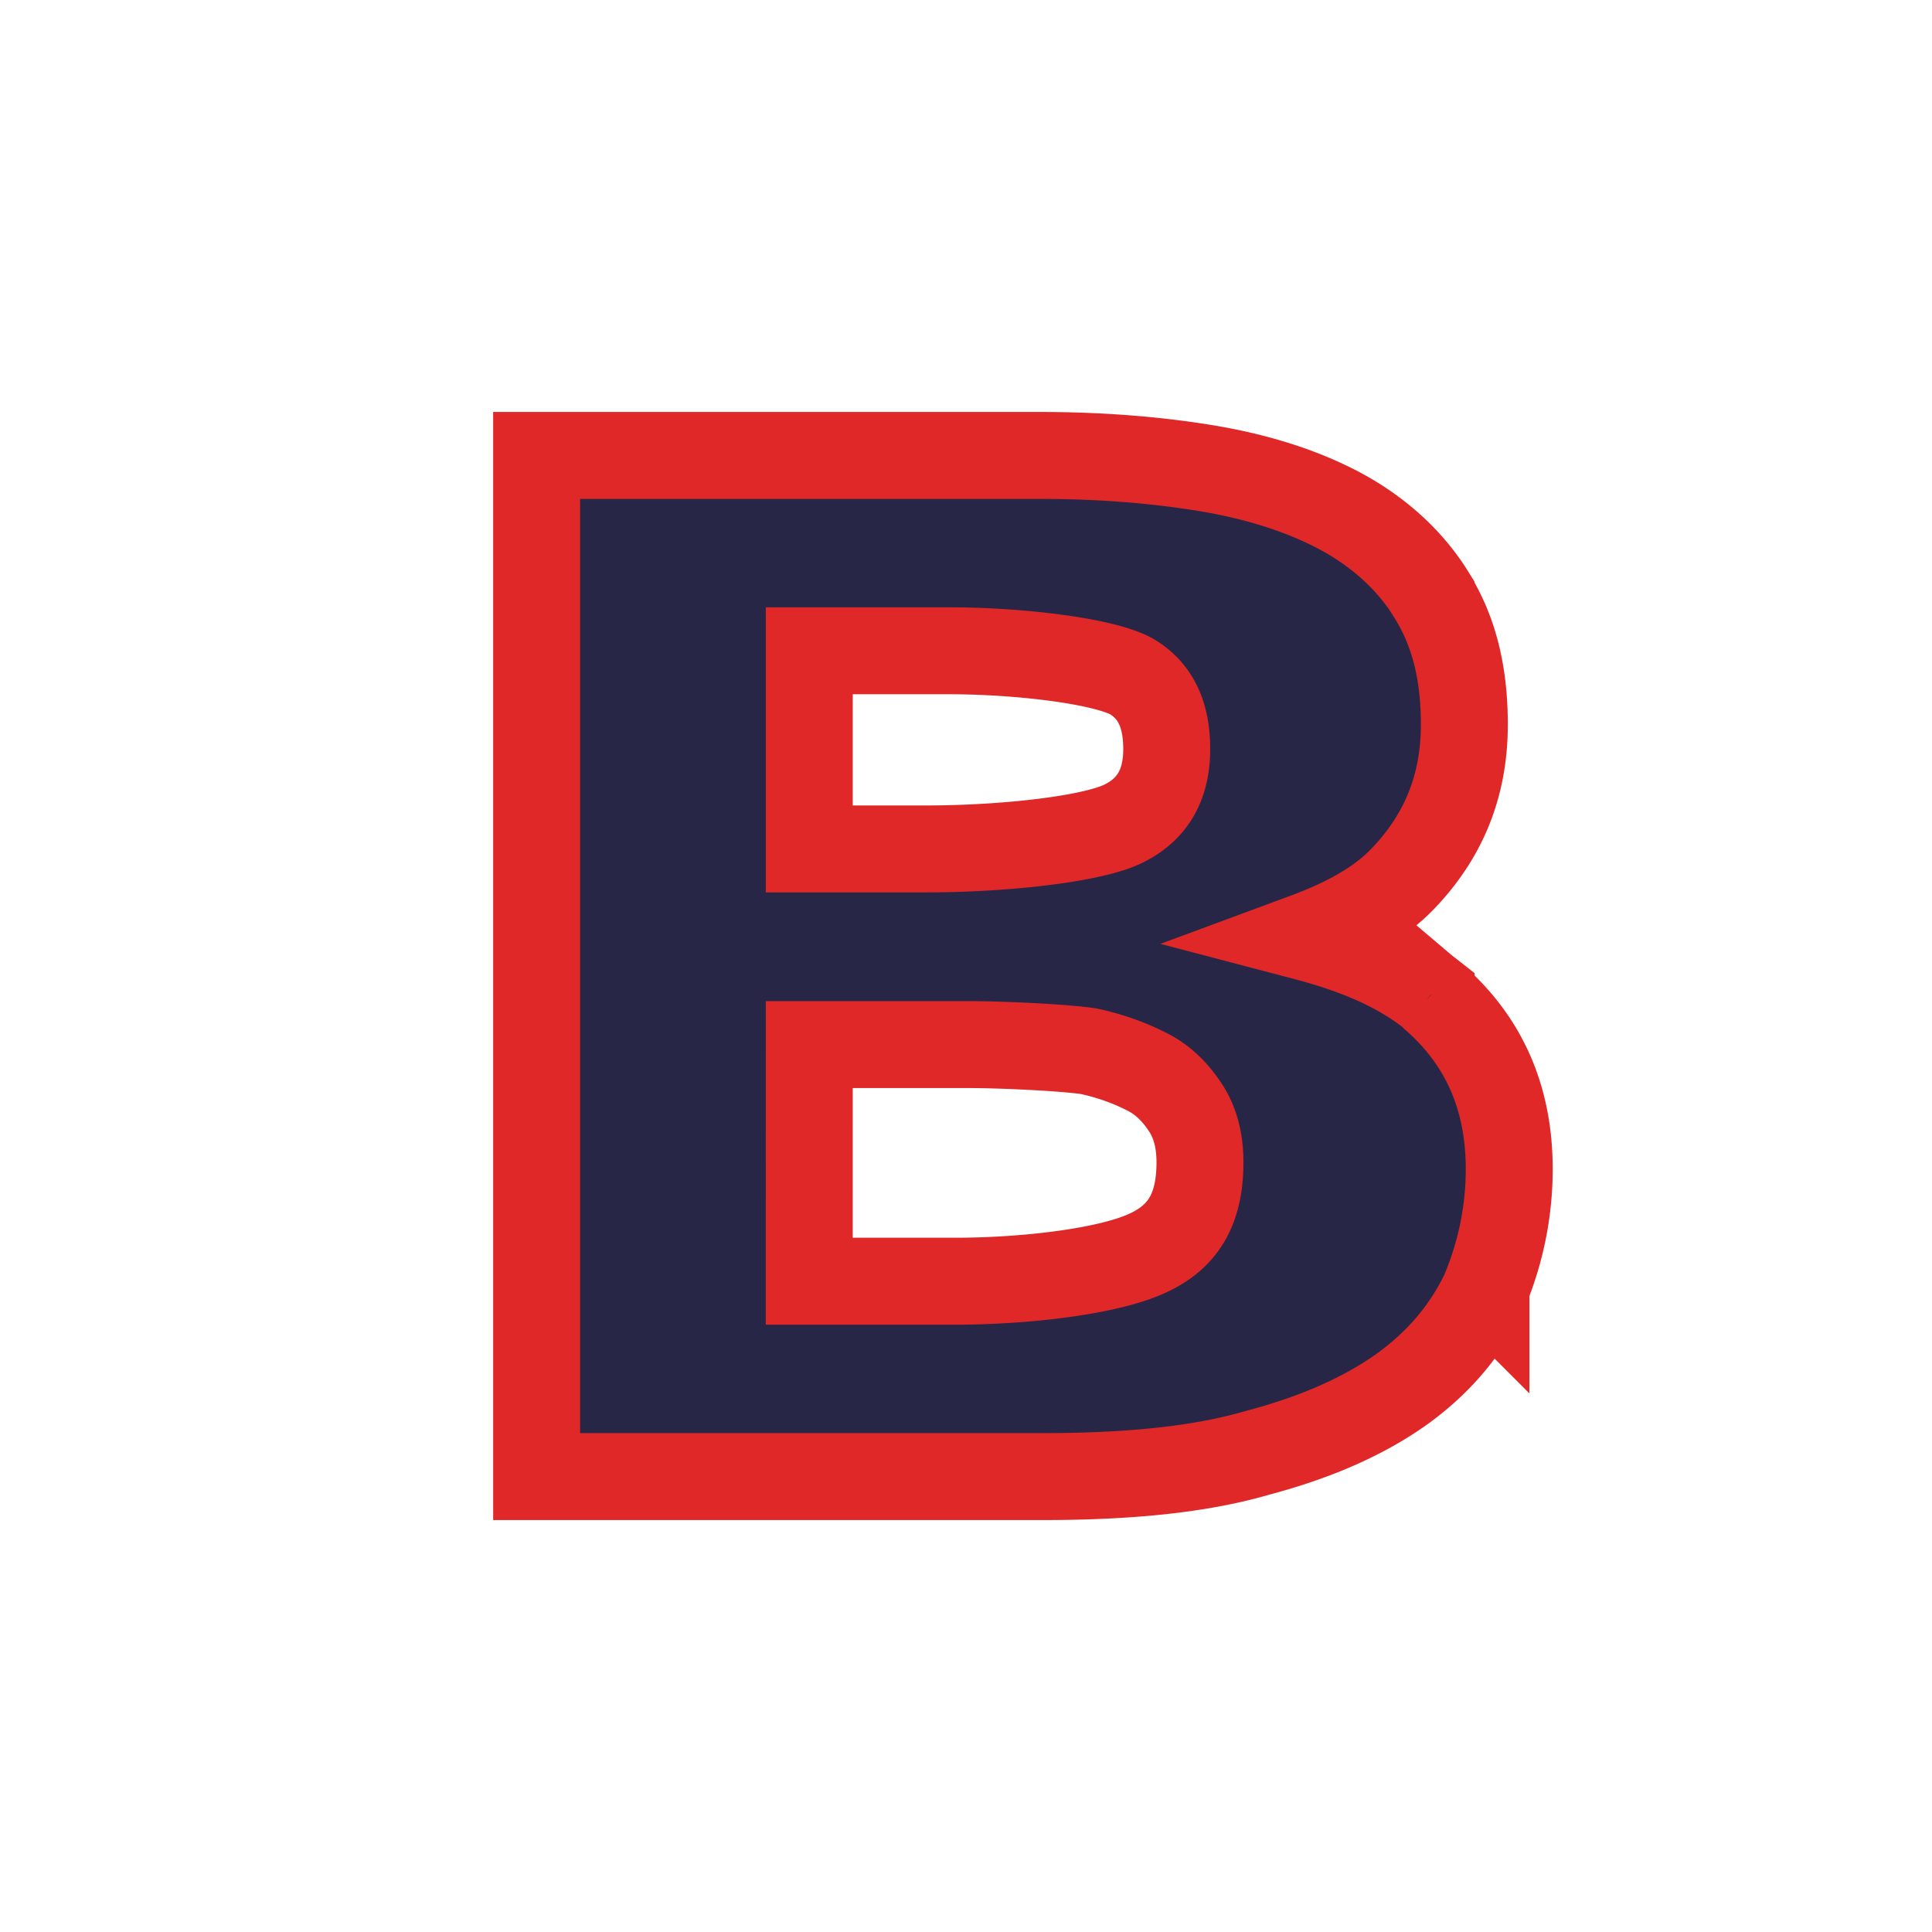 <svg xmlns:dc="http://purl.org/dc/elements/1.1/" xmlns:cc="http://creativecommons.org/ns#" xmlns:rdf="http://www.w3.org/1999/02/22-rdf-syntax-ns#" xmlns:svg="http://www.w3.org/2000/svg" xmlns="http://www.w3.org/2000/svg" xmlns:sodipodi="http://sodipodi.sourceforge.net/DTD/sodipodi-0.dtd" xmlns:inkscape="http://www.inkscape.org/namespaces/inkscape" viewBox="0 0 100 100" height="100" width="100" version="1.1" id="svg45" inkscape:version="0.92.4 5da689c313, 2019-01-14">
   <svg:path id="main_path" style="fill:#ffffff;fill-opacity:1;stroke:#ffffff;stroke-width:7.0;stroke-opacity:1;filter:url(#backFilter);" d="m 27.776,23.573 v 52.855 h 26.16 c 4.475,0 8.175,-0.358 11.187,-1.24 v 0 c 3.012,-0.799 5.507,-1.899 7.486,-3.322 1.979,-1.443 3.356,-3.136 4.303,-5.174 a 11.039,12.828 0 0 0 0,-0.018 13.725,15.949 0 0 0 0,-0.018 c 0.774,-1.906 1.205,-3.98 1.205,-6.144 0,-3.789 -1.377,-6.767 -4.044,-9.027 a 12.995,15.101 0 0 0 0,-0.012 15.193,17.655 0 0 0 0,-0.012 c -1.807,-1.423 -4.044,-2.315 -6.54,-2.971 2.065,-0.764 3.872,-1.709 5.163,-3.098 2.065,-2.192 3.098,-4.774 3.098,-7.894 0,-2.616 -0.516,-4.816 -1.721,-6.726 a 9.604,11.161 0 0 0 0,-0.01 10.514,12.218 0 0 0 0,-0.008 c -1.119,-1.796 -2.754,-3.253 -4.733,-4.314 -1.979,-1.048 -4.303,-1.78 -6.97,-2.217 -2.668,-0.434 -5.507,-0.65 -8.605,-0.65 z m 14.112,10.111 h 7.228 c 3.614,0 8.003,0.522 9.466,1.336 1.205,0.726 1.807,1.918 1.807,3.758 0,1.784 -0.688,3.059 -2.151,3.81 -1.549,0.83 -6.196,1.353 -10.326,1.353 h -6.024 z m 0,20.384 h 8.261 c 1.635,0 4.819,0.143 6.196,0.342 1.205,0.262 2.237,0.647 3.184,1.15 0.774,0.429 1.377,1.057 1.893,1.867 0.43,0.7 0.688,1.584 0.688,2.73 0,2.421 -0.861,3.81 -2.582,4.646 -2.065,1.02 -6.54,1.512 -10.068,1.512 h -7.573 z"/>
<defs><filter inkscape:collect="always" style="color-interpolation-filters:sRGB" id="backFilter" x="-0.152" width="1.304" y="-0.099" height="1.198">
      <feGaussianBlur inkscape:collect="always" stdDeviation="2.433" id="gaussianBlurBack"/>
    </filter></defs>
  <sodipodi:namedview pagecolor="#ffffff" bordercolor="#666666" borderopacity="1" objecttolerance="10" gridtolerance="10" guidetolerance="10" inkscape:pageopacity="0" inkscape:pageshadow="2" inkscape:window-width="2560" inkscape:window-height="1080" id="namedview47" showgrid="false" inkscape:zoom="3.9506912" inkscape:cx="72.194105" inkscape:cy="20.670582" inkscape:window-x="0" inkscape:window-y="0" inkscape:window-maximized="0" inkscape:current-layer="svg45"/>
<svg:path id="main_path" style="fill:#272646;fill-opacity:1;stroke:#e02828;stroke-width:4.5;stroke-opacity:1;stroke-miterlimit:4;stroke-dasharray:none" d="m 27.776,23.573 v 52.855 h 26.16 c 4.475,0 8.175,-0.358 11.187,-1.24 v 0 c 3.012,-0.799 5.507,-1.899 7.486,-3.322 1.979,-1.443 3.356,-3.136 4.303,-5.174 a 11.039,12.828 0 0 0 0,-0.018 13.725,15.949 0 0 0 0,-0.018 c 0.774,-1.906 1.205,-3.98 1.205,-6.144 0,-3.789 -1.377,-6.767 -4.044,-9.027 a 12.995,15.101 0 0 0 0,-0.012 15.193,17.655 0 0 0 0,-0.012 c -1.807,-1.423 -4.044,-2.315 -6.54,-2.971 2.065,-0.764 3.872,-1.709 5.163,-3.098 2.065,-2.192 3.098,-4.774 3.098,-7.894 0,-2.616 -0.516,-4.816 -1.721,-6.726 a 9.604,11.161 0 0 0 0,-0.01 10.514,12.218 0 0 0 0,-0.008 c -1.119,-1.796 -2.754,-3.253 -4.733,-4.314 -1.979,-1.048 -4.303,-1.78 -6.97,-2.217 -2.668,-0.434 -5.507,-0.65 -8.605,-0.65 z m 14.112,10.111 h 7.228 c 3.614,0 8.003,0.522 9.466,1.336 1.205,0.726 1.807,1.918 1.807,3.758 0,1.784 -0.688,3.059 -2.151,3.81 -1.549,0.83 -6.196,1.353 -10.326,1.353 h -6.024 z m 0,20.384 h 8.261 c 1.635,0 4.819,0.143 6.196,0.342 1.205,0.262 2.237,0.647 3.184,1.15 0.774,0.429 1.377,1.057 1.893,1.867 0.43,0.7 0.688,1.584 0.688,2.73 0,2.421 -0.861,3.81 -2.582,4.646 -2.065,1.02 -6.54,1.512 -10.068,1.512 h -7.573 z"/>
</svg>